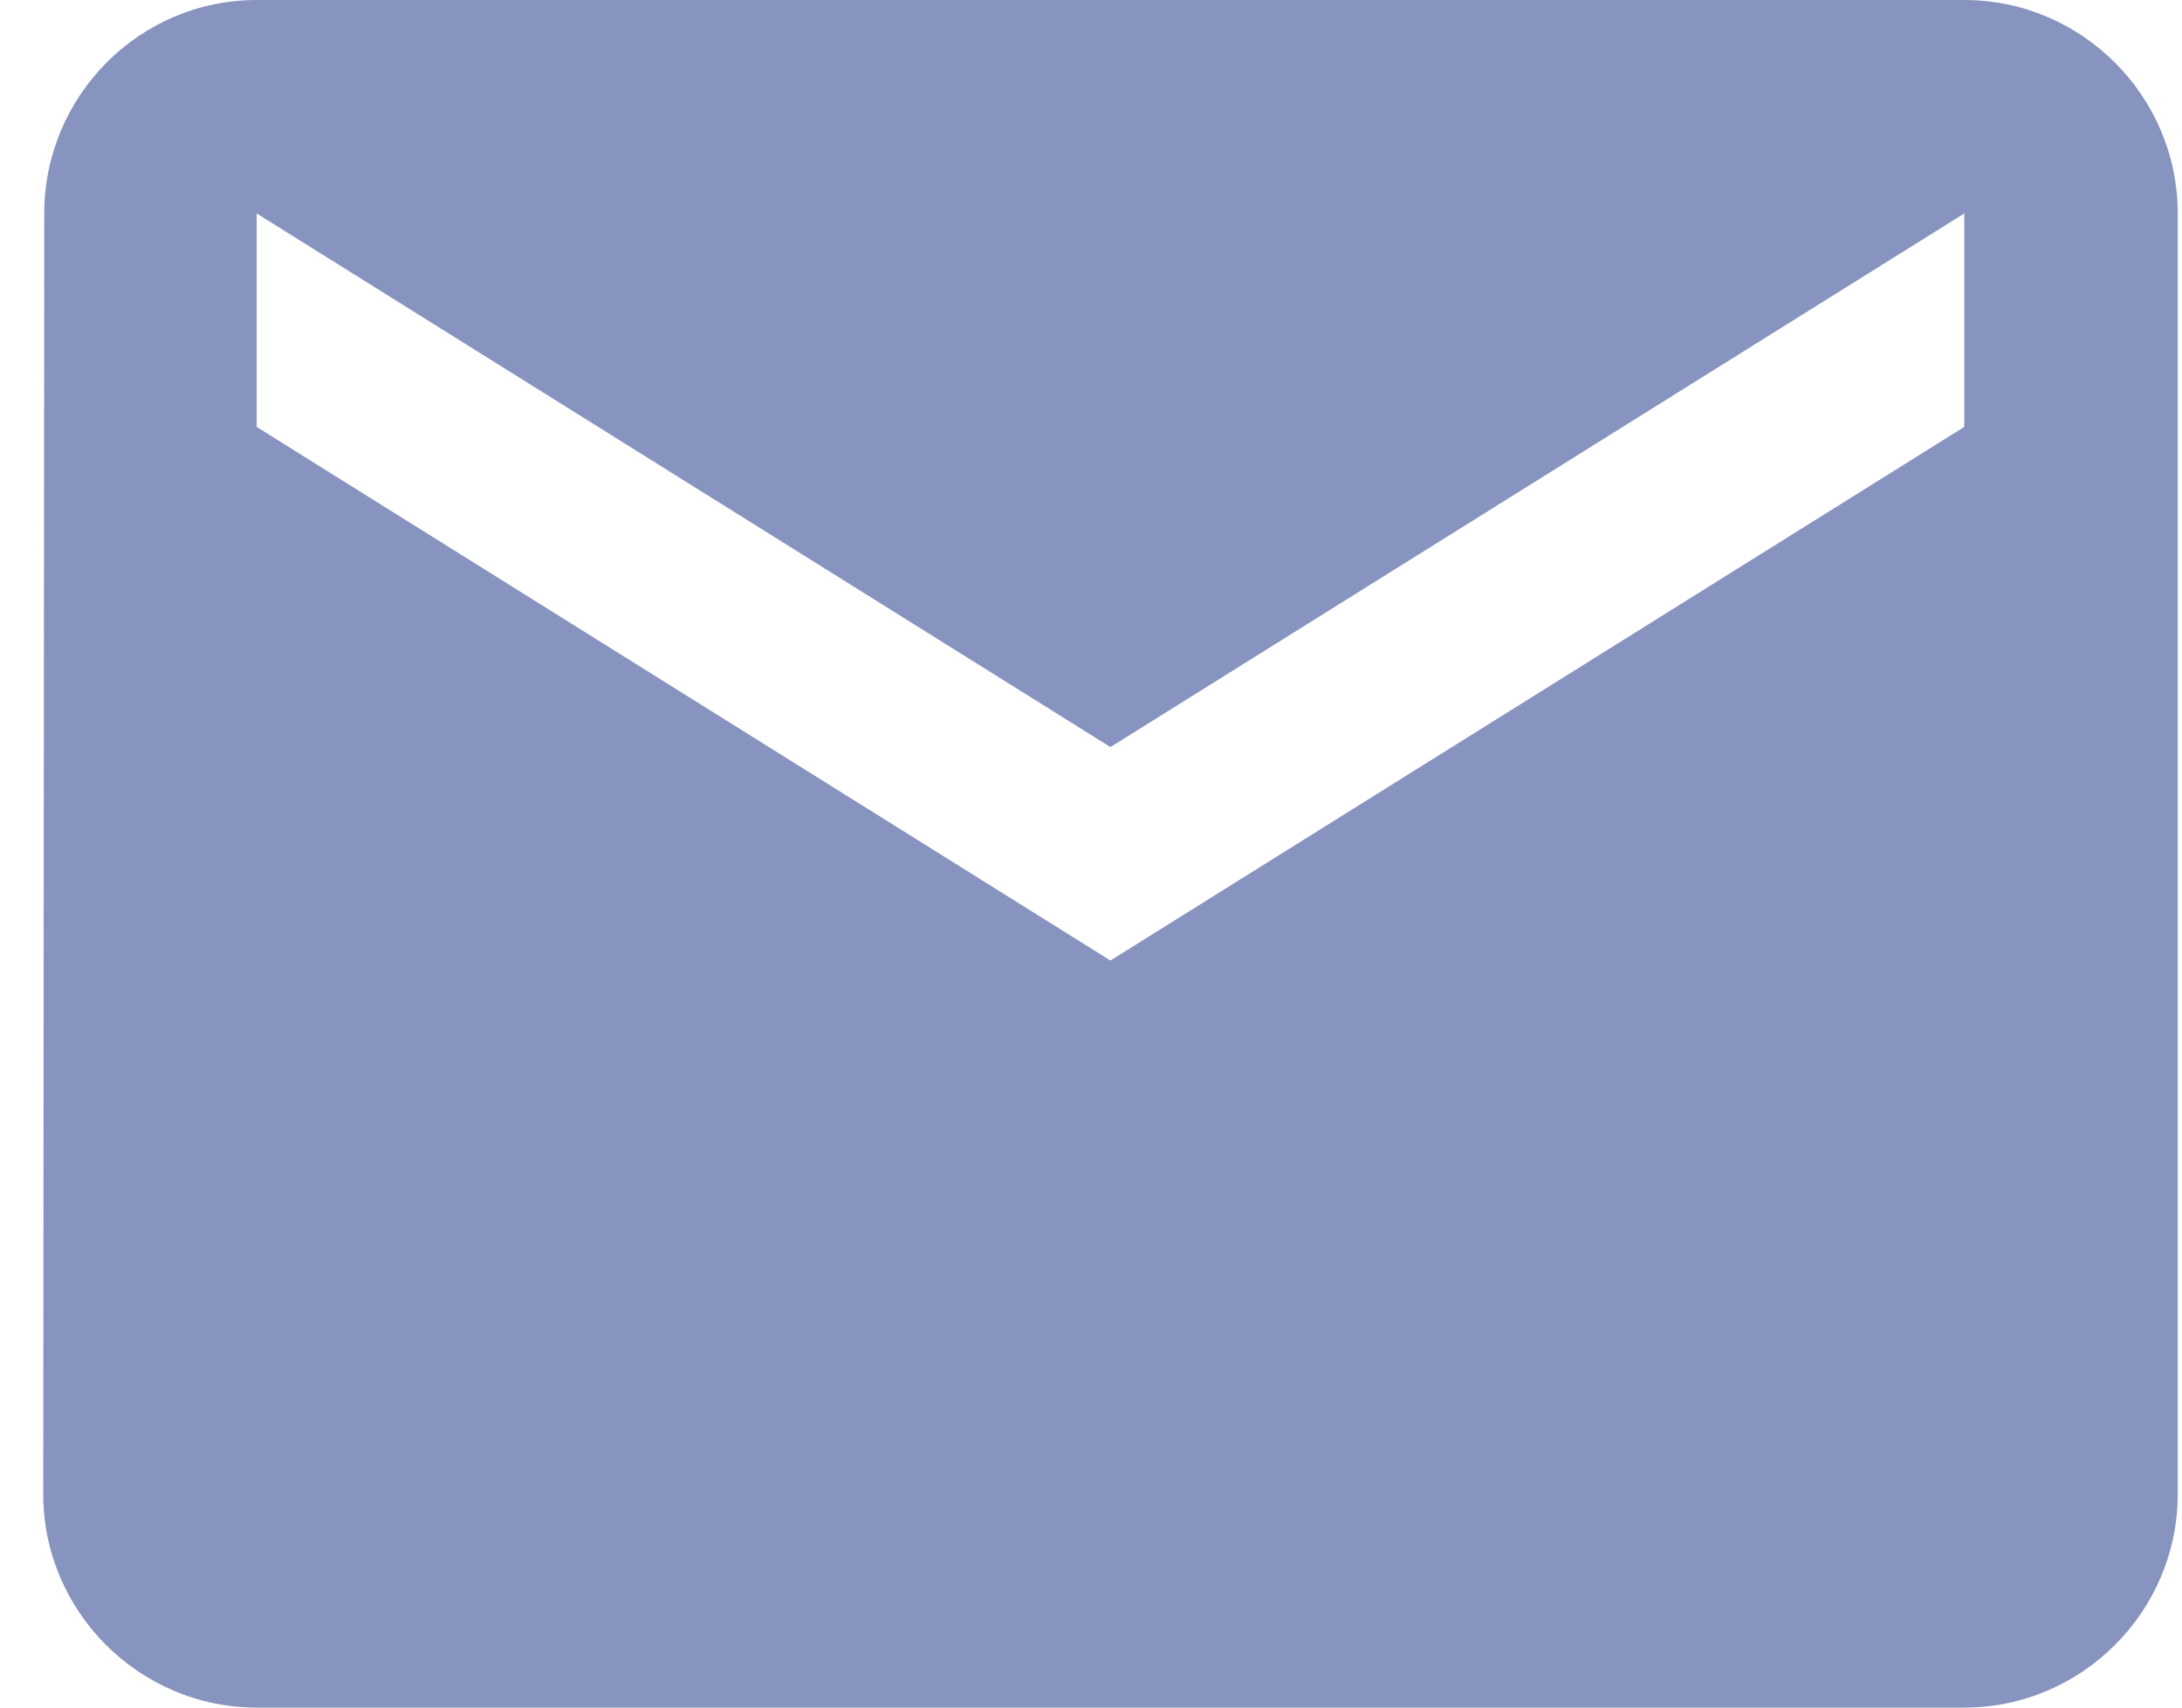 <svg width="46" height="36" viewBox="0 0 46 36" fill="none" xmlns="http://www.w3.org/2000/svg">
<path d="M41.41 0H5.411C2.936 0 0.933 2.025 0.933 4.5L0.911 31.5C0.911 33.975 2.936 36 5.411 36H41.41C43.886 36 45.91 33.975 45.91 31.5V4.5C45.91 2.025 43.886 0 41.41 0ZM41.41 9L23.41 20.25L5.411 9V4.5L23.41 15.75L41.41 4.5V9Z" fill="#8794C0"/>
</svg>

